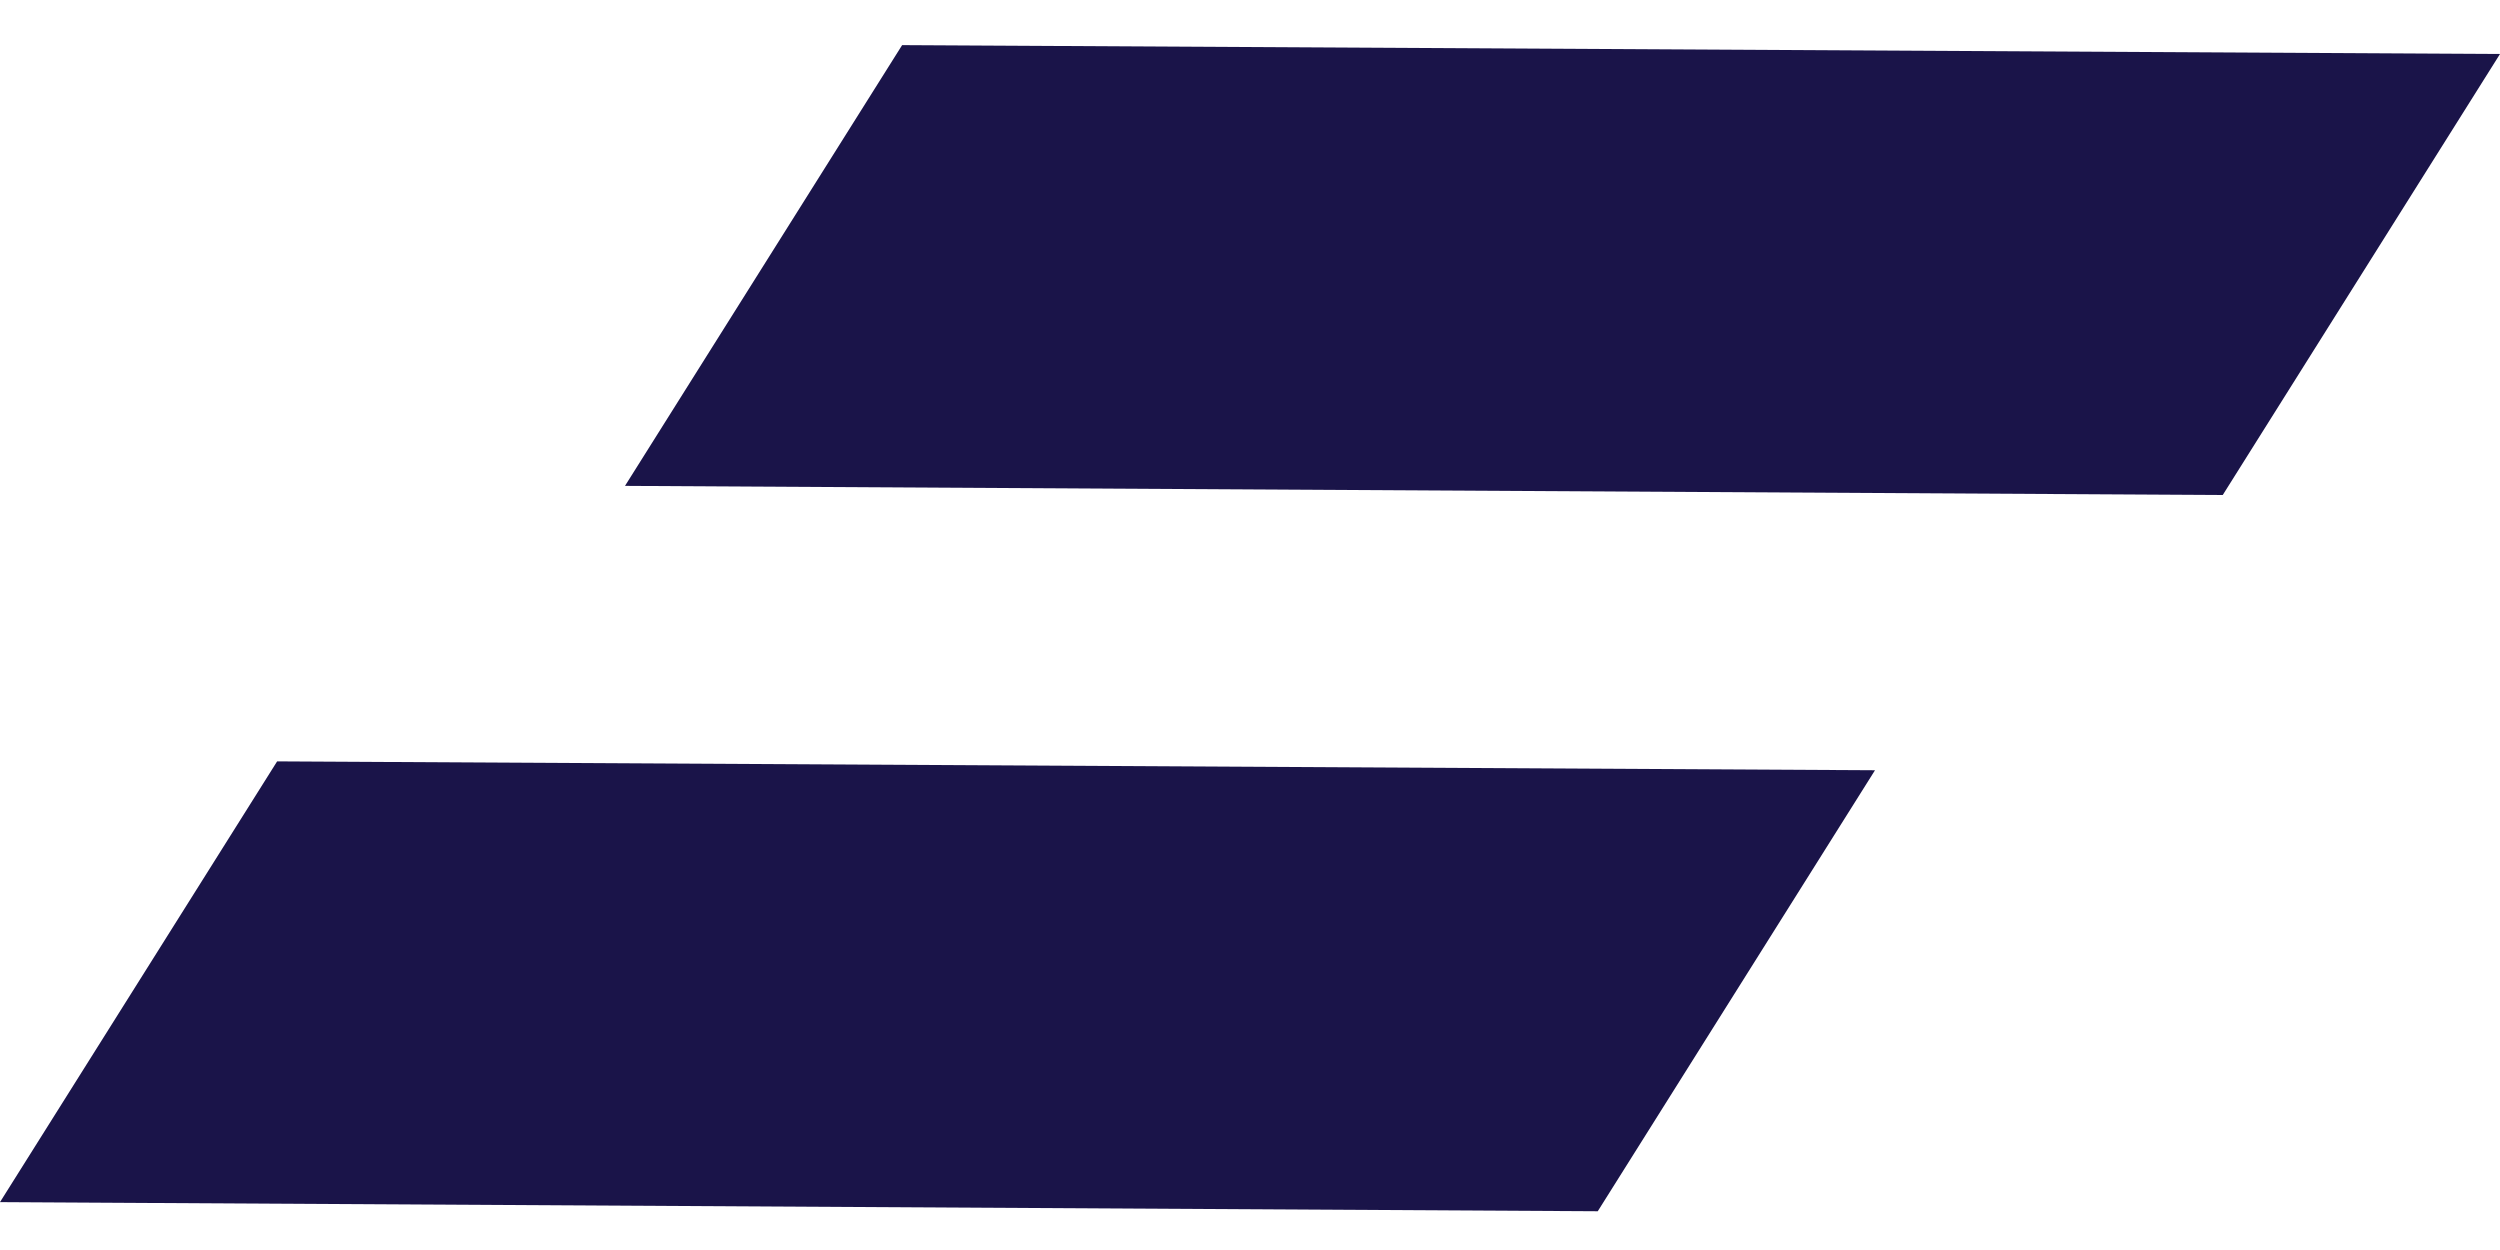 <svg width="20" height="10" viewBox="0 0 20 10" fill="none" xmlns="http://www.w3.org/2000/svg">
<path d="M0 9.617L2.217 6.091L15 6.162L12.782 9.69L0 9.617Z" fill="#1A1449"/>
<path d="M5 3.887L7.217 0.361L20 0.432L17.782 3.96L5 3.887Z" fill="#1A1449"/>
</svg>

